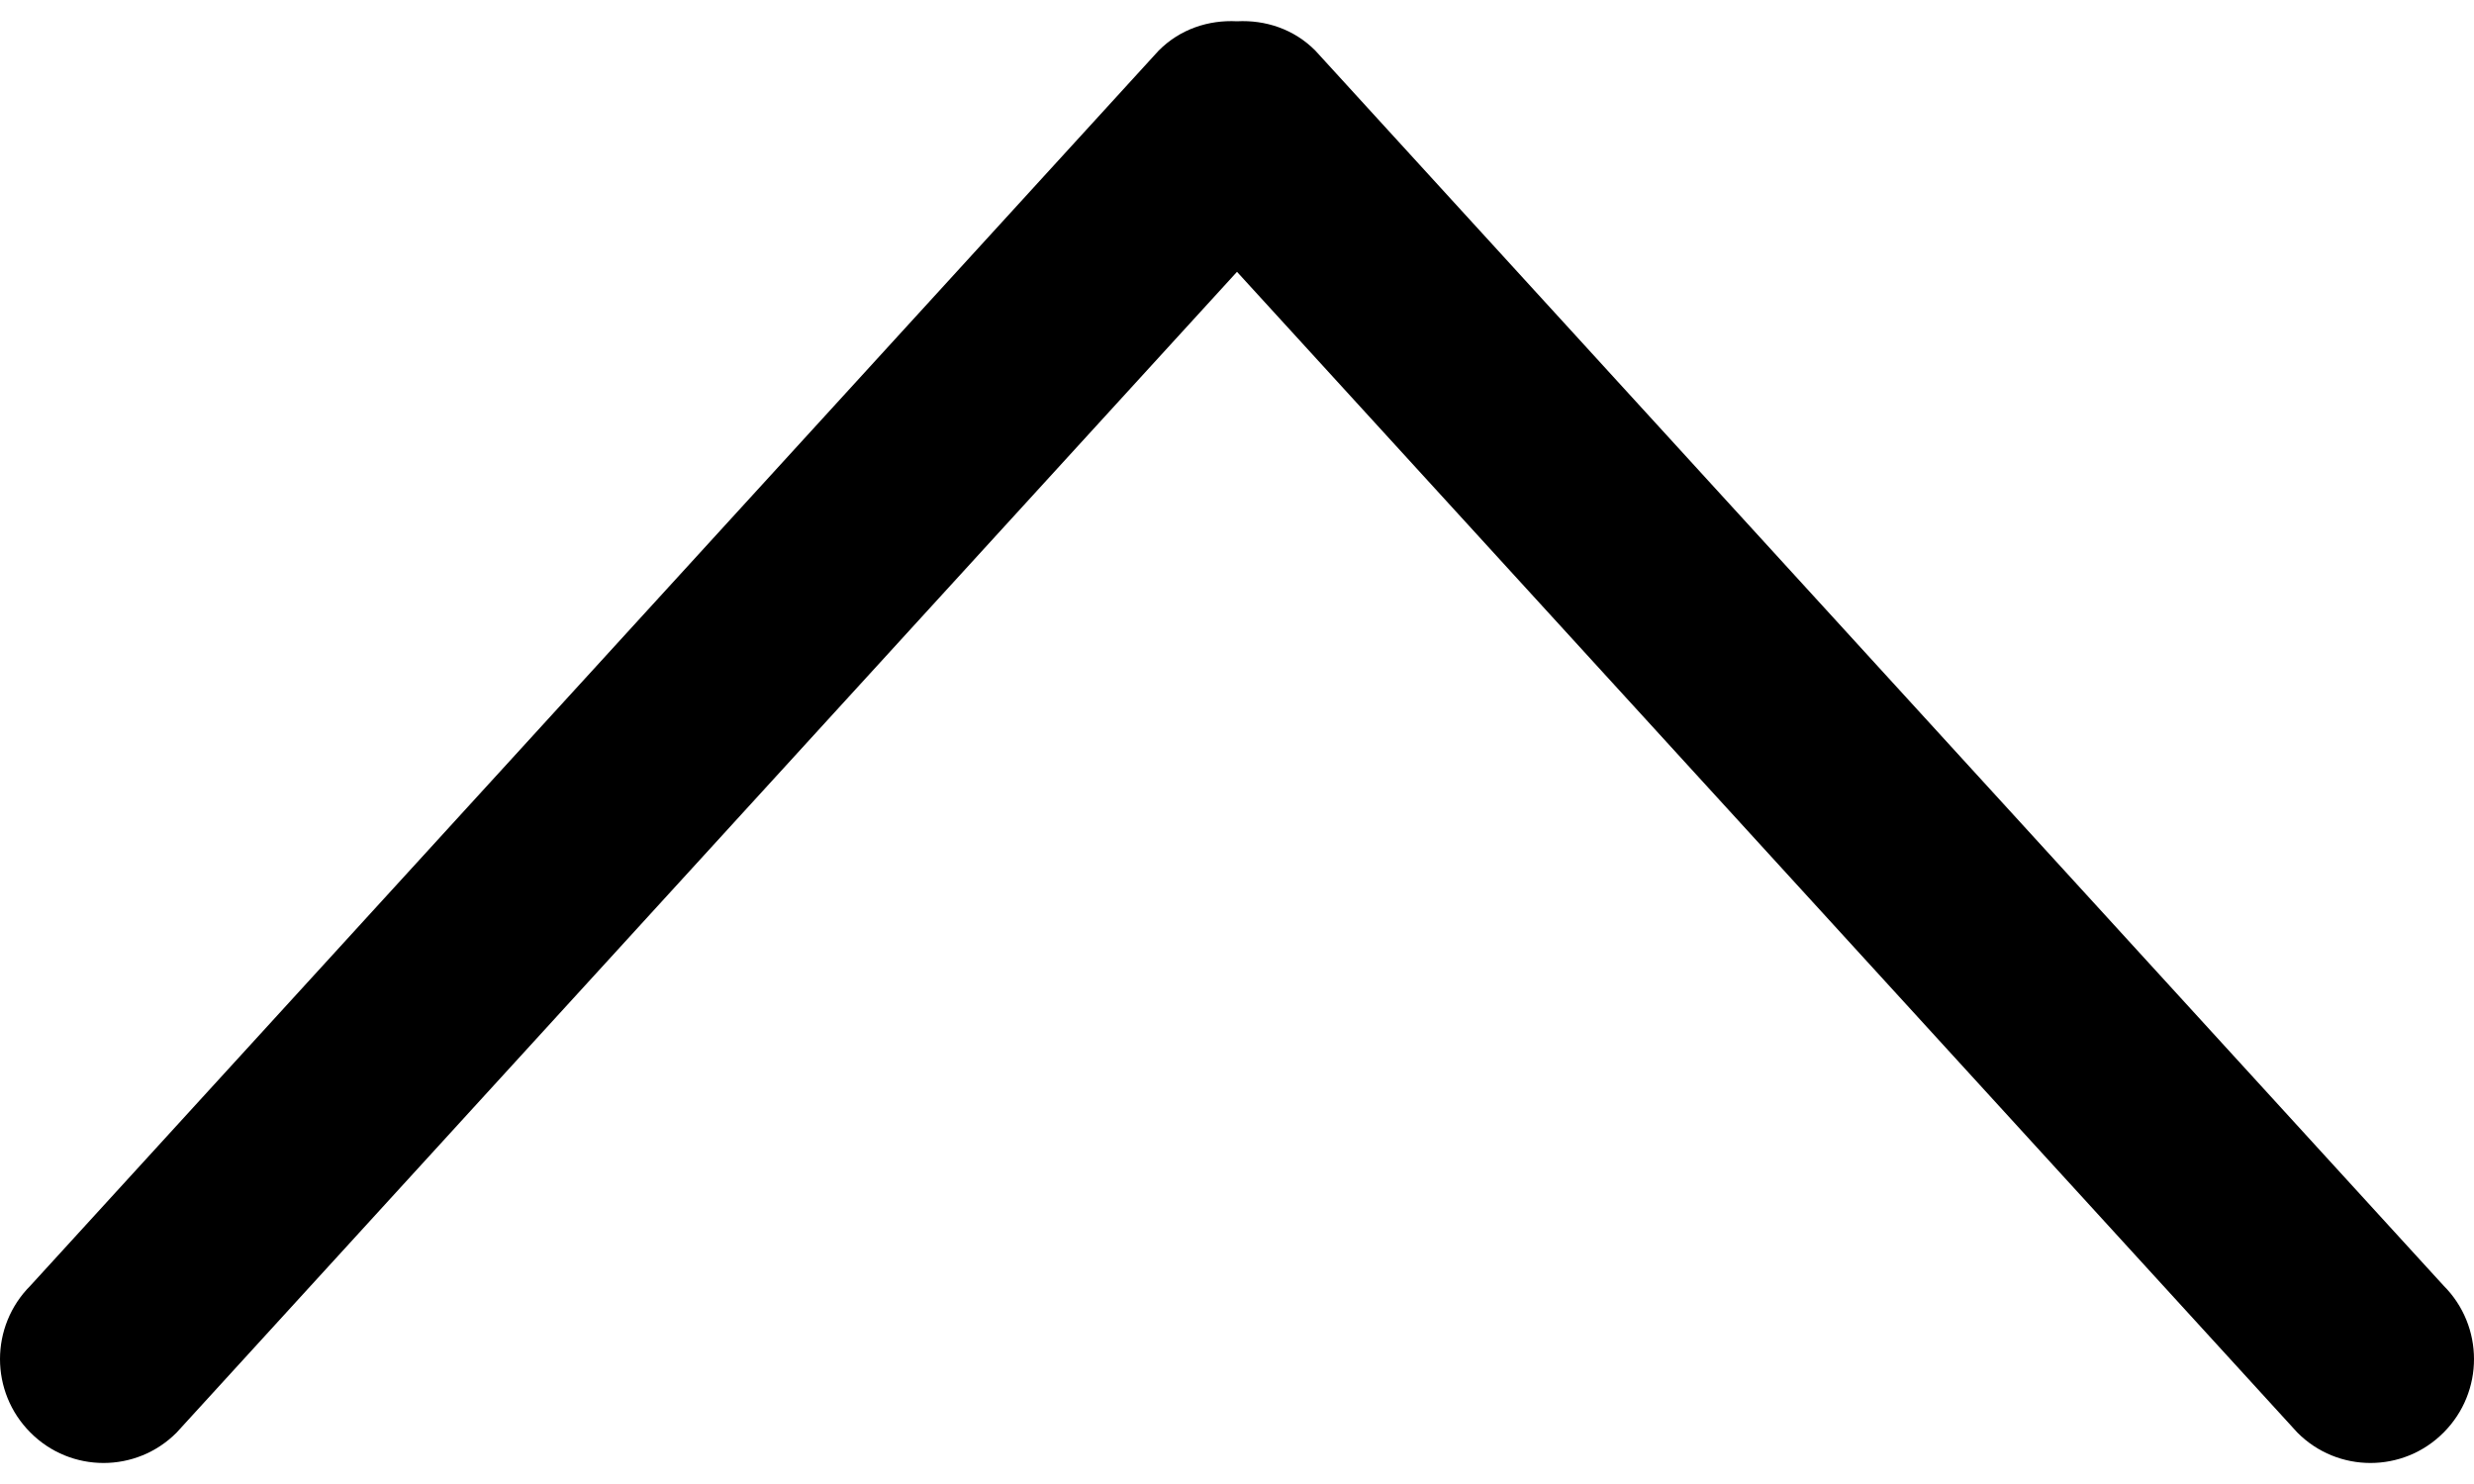 <svg width="10" height="6" viewBox="0 0 10 6" fill="none" xmlns="http://www.w3.org/2000/svg">
<path d="M5 1.099L9.286 5.792C9.449 5.956 9.714 5.956 9.877 5.792C10.041 5.628 10.041 5.362 9.877 5.198L5.317 0.205C5.23 0.117 5.114 0.08 5 0.086C4.886 0.08 4.77 0.117 4.683 0.205L0.123 5.198C-0.041 5.362 -0.041 5.628 0.123 5.792C0.286 5.956 0.551 5.956 0.714 5.792L5 1.099Z" fill="black"/>
</svg>
